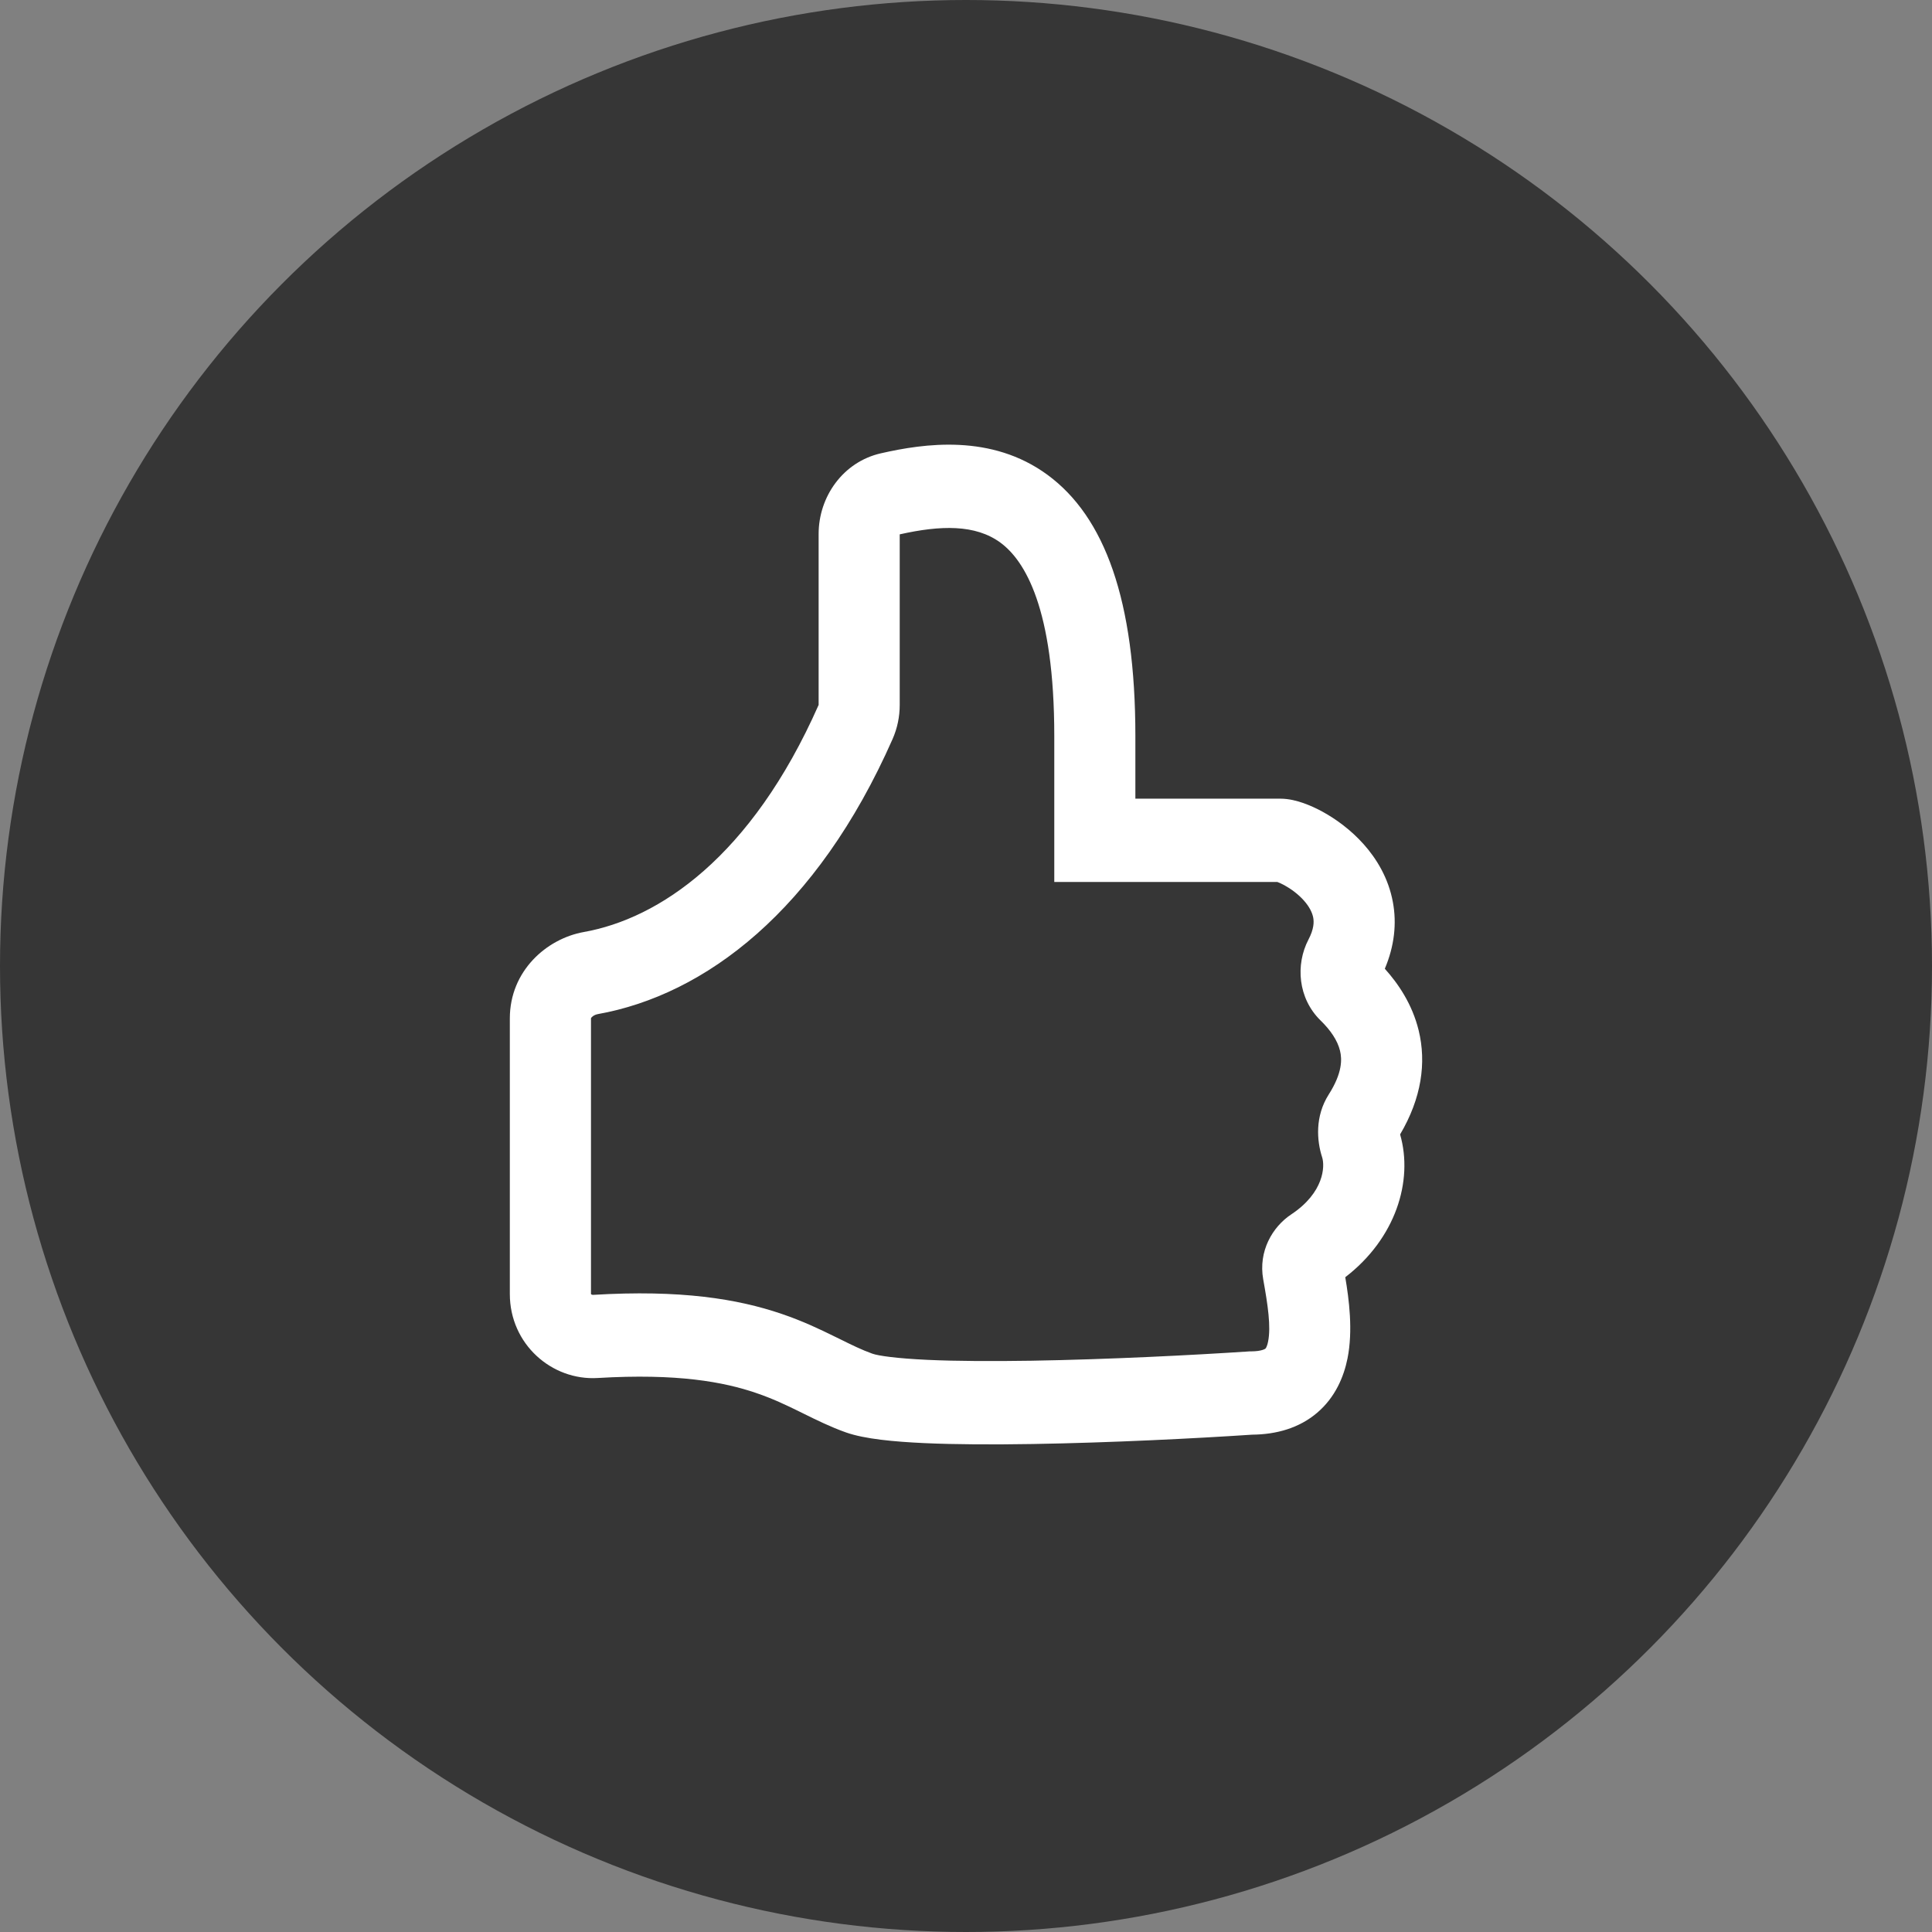 <svg width="36" height="36" viewBox="0 0 36 36" fill="none" xmlns="http://www.w3.org/2000/svg">
<rect x="0" y="0" width="36" height="36" fill="#808080" stroke="none"/>
<circle cx="18" cy="18" r="18" fill="#363636"/>
<path fill-rule="evenodd" clip-rule="evenodd" d="M16.765 9.957V13.137C16.765 13.352 16.721 13.569 16.632 13.771C15.22 16.971 13.136 18.54 11.137 18.897C11.088 18.906 11.049 18.93 11.026 18.954C11.016 18.965 11.013 18.973 11.012 18.975L11.012 24.112C11.012 24.112 11.013 24.114 11.015 24.116C11.023 24.124 11.035 24.128 11.049 24.128C12.686 24.029 13.747 24.204 14.561 24.481C14.962 24.617 15.286 24.773 15.558 24.907C15.582 24.919 15.605 24.93 15.628 24.941C15.875 25.063 16.059 25.154 16.256 25.224C16.367 25.263 16.701 25.312 17.284 25.339C17.829 25.364 18.503 25.366 19.223 25.355C20.66 25.331 22.24 25.25 23.256 25.183L23.28 25.181H23.305C23.416 25.181 23.486 25.167 23.526 25.154C23.564 25.142 23.577 25.131 23.579 25.13C23.581 25.128 23.586 25.123 23.595 25.107C23.604 25.088 23.618 25.055 23.629 24.998C23.685 24.72 23.624 24.315 23.538 23.838C23.445 23.315 23.709 22.861 24.061 22.628C24.674 22.221 24.69 21.73 24.636 21.564C24.536 21.256 24.5 20.801 24.759 20.394C25.015 19.993 25.008 19.736 24.969 19.578C24.922 19.385 24.792 19.195 24.605 19.013C24.186 18.602 24.137 17.976 24.381 17.508C24.485 17.31 24.485 17.18 24.47 17.099C24.452 17.004 24.399 16.896 24.296 16.78C24.192 16.663 24.059 16.565 23.936 16.497C23.878 16.465 23.831 16.445 23.801 16.434H19.645V13.717C19.645 11.33 19.094 10.444 18.641 10.111C18.175 9.769 17.527 9.786 16.765 9.957ZM19.52 8.849C20.584 9.631 21.156 11.182 21.156 13.717V14.882H23.856C24.021 14.882 24.174 14.925 24.28 14.962C24.4 15.004 24.526 15.06 24.649 15.128C24.895 15.264 25.171 15.463 25.41 15.731C25.649 15.999 25.871 16.359 25.954 16.808C26.029 17.209 25.982 17.63 25.804 18.051C26.052 18.326 26.315 18.709 26.435 19.201C26.581 19.802 26.489 20.461 26.089 21.138C26.339 22.008 26.004 23.079 25.067 23.799C25.137 24.21 25.213 24.792 25.109 25.312C25.04 25.654 24.882 26.036 24.543 26.325C24.209 26.609 23.788 26.729 23.331 26.733C22.298 26.802 20.704 26.883 19.247 26.907C18.513 26.919 17.805 26.917 17.216 26.89C16.665 26.864 16.113 26.815 15.763 26.691C15.478 26.59 15.215 26.46 14.982 26.345C14.956 26.332 14.931 26.319 14.905 26.307C14.645 26.179 14.392 26.059 14.086 25.955C13.488 25.751 12.623 25.588 11.137 25.677C10.282 25.729 9.5 25.046 9.5 24.112V18.976C9.5 18.093 10.184 17.491 10.878 17.367C12.274 17.118 13.997 15.978 15.254 13.135V9.949C15.254 9.254 15.71 8.607 16.413 8.447C17.22 8.263 18.474 8.08 19.52 8.849Z" fill="white"/>
</svg>
